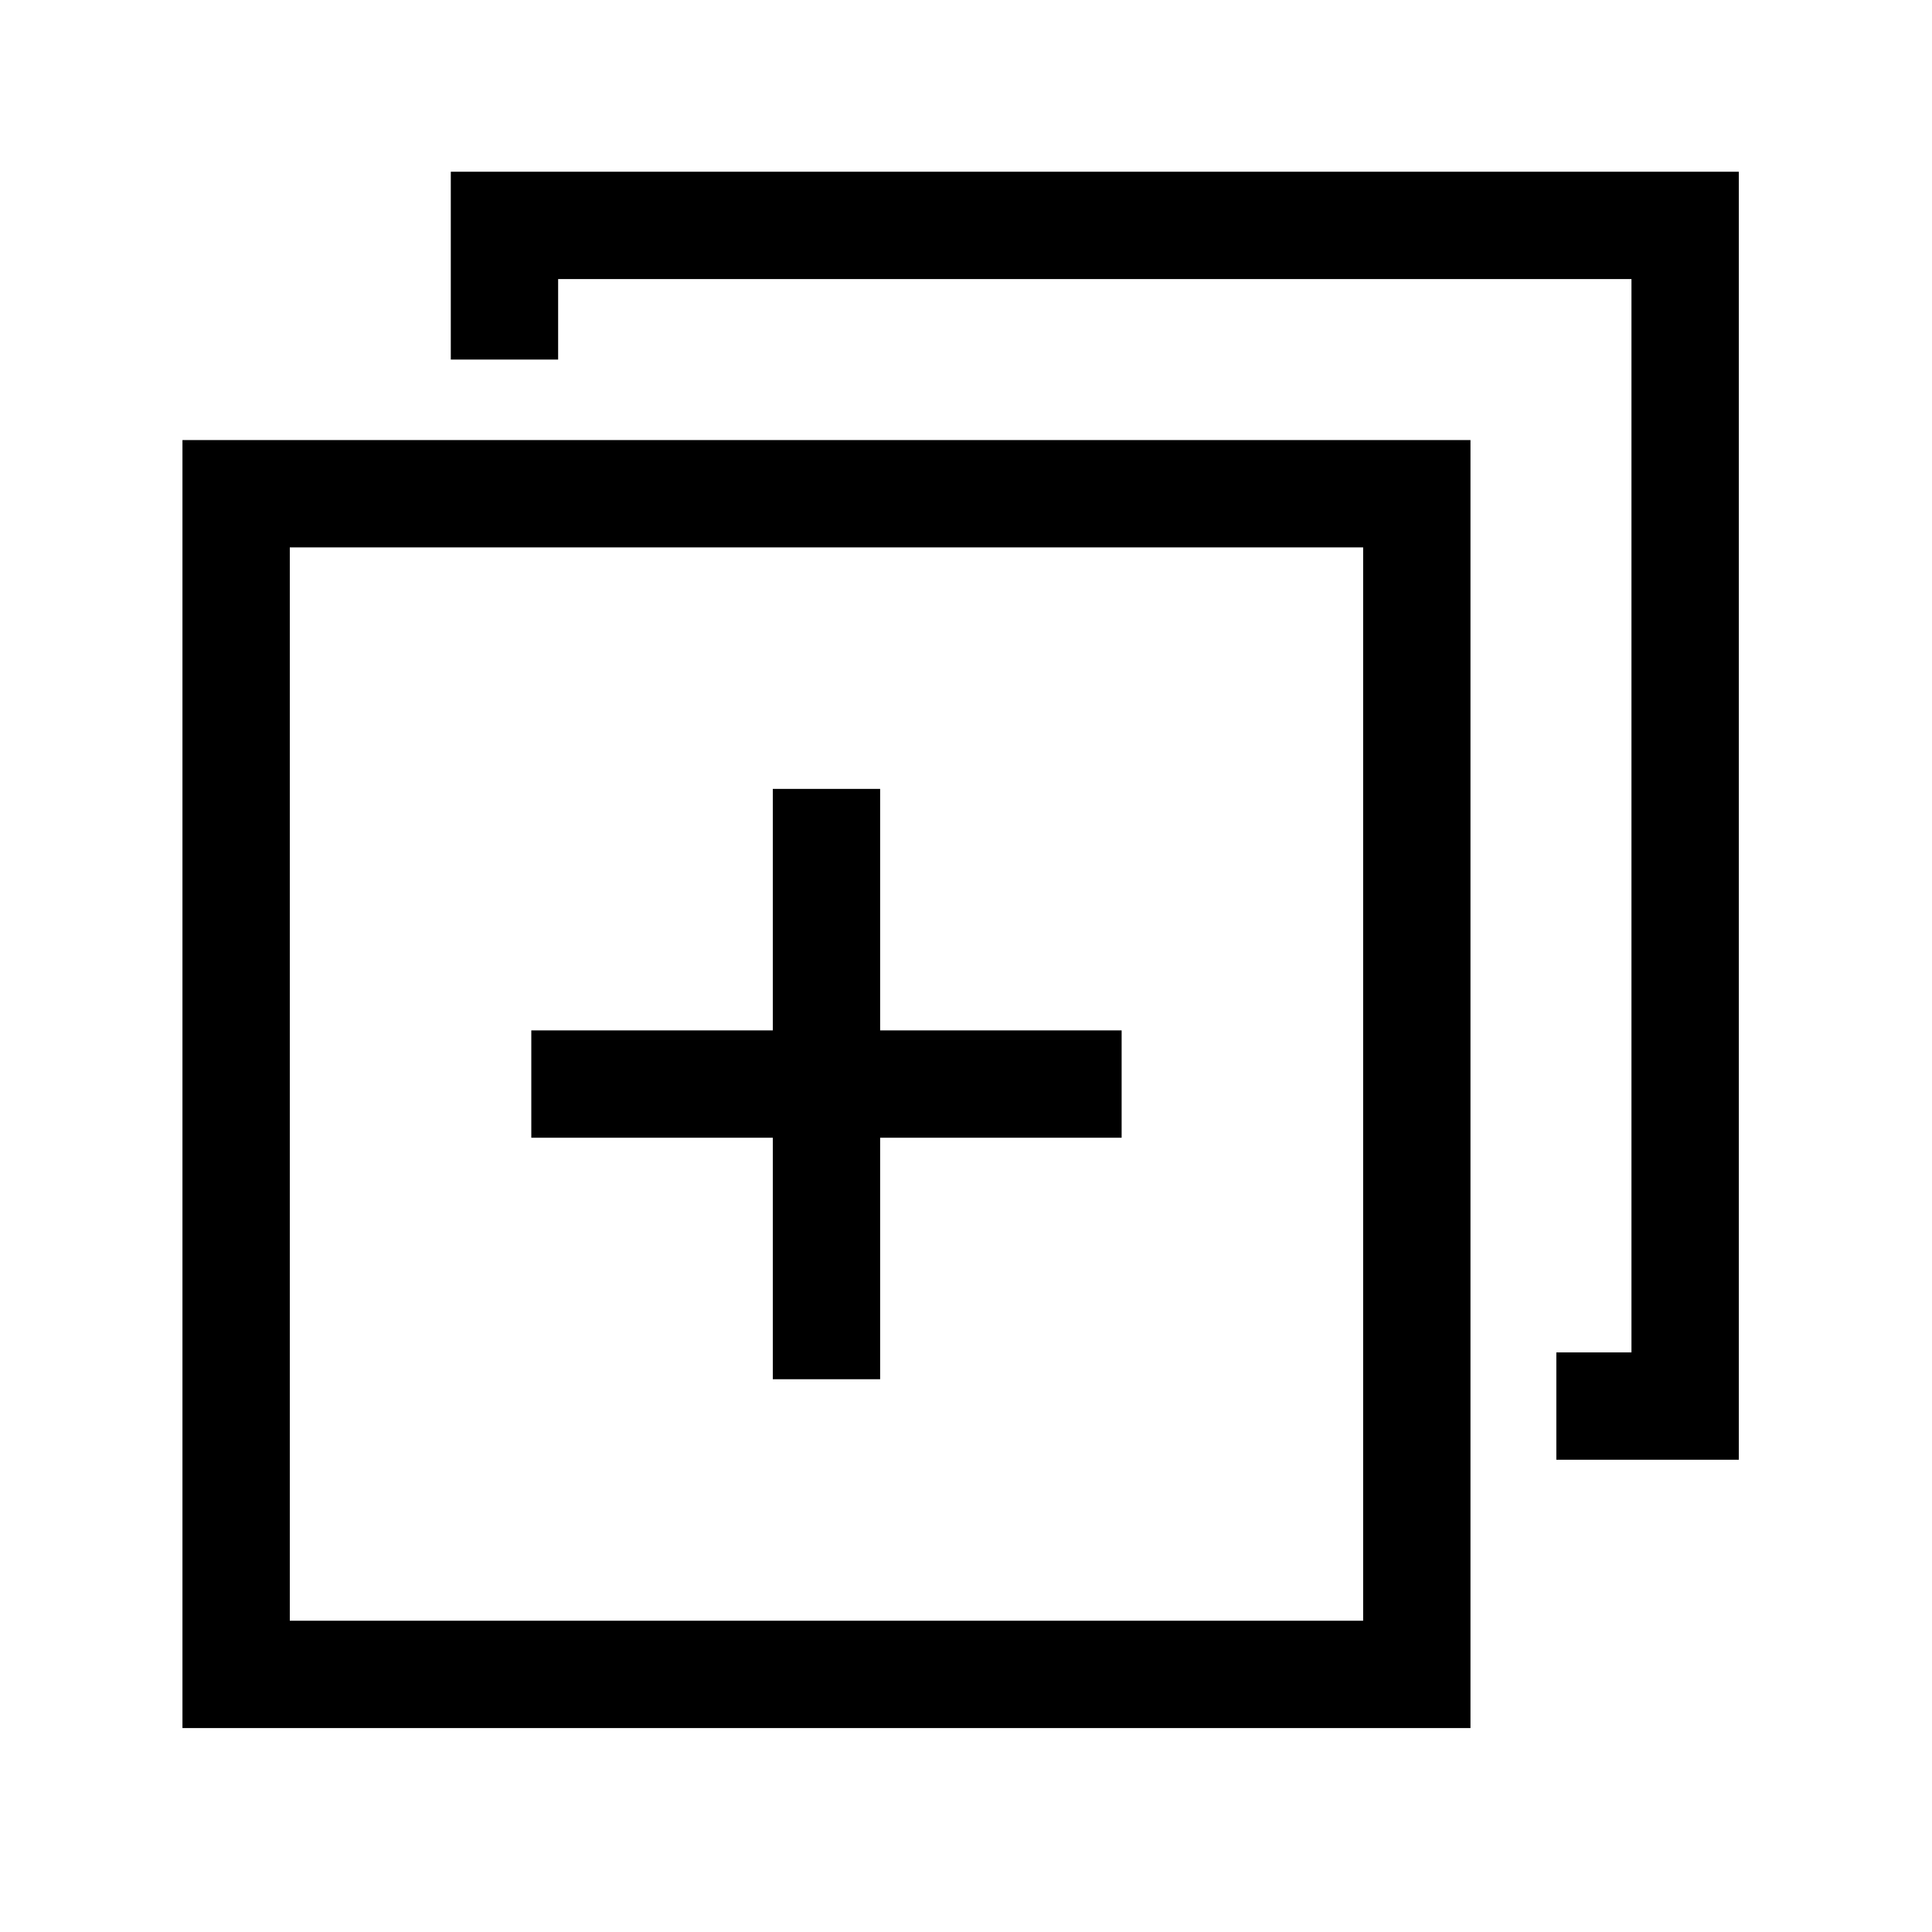 <?xml version="1.0" encoding="utf-8"?>
<!-- Generator: Adobe Illustrator 24.2.0, SVG Export Plug-In . SVG Version: 6.00 Build 0)  -->
<svg version="1.1" id="Layer_1" xmlns="http://www.w3.org/2000/svg" xmlns:xlink="http://www.w3.org/1999/xlink" x="0px" y="0px"
	 viewBox="0 0 72 72" style="enable-background:new 0 0 72 72;" xml:space="preserve">
<path d="M54.8,16.4h-48v48h48V16.4z M50.8,60.4h-40v-40h40V60.4z M16.8,13.4h4v-3h40v40H58v4h6.8v-48h-48V13.4z M28.8,51.4h4v-9h9
	v-4h-9v-9h-4v9h-9v4h9V51.4z"/>
</svg>
